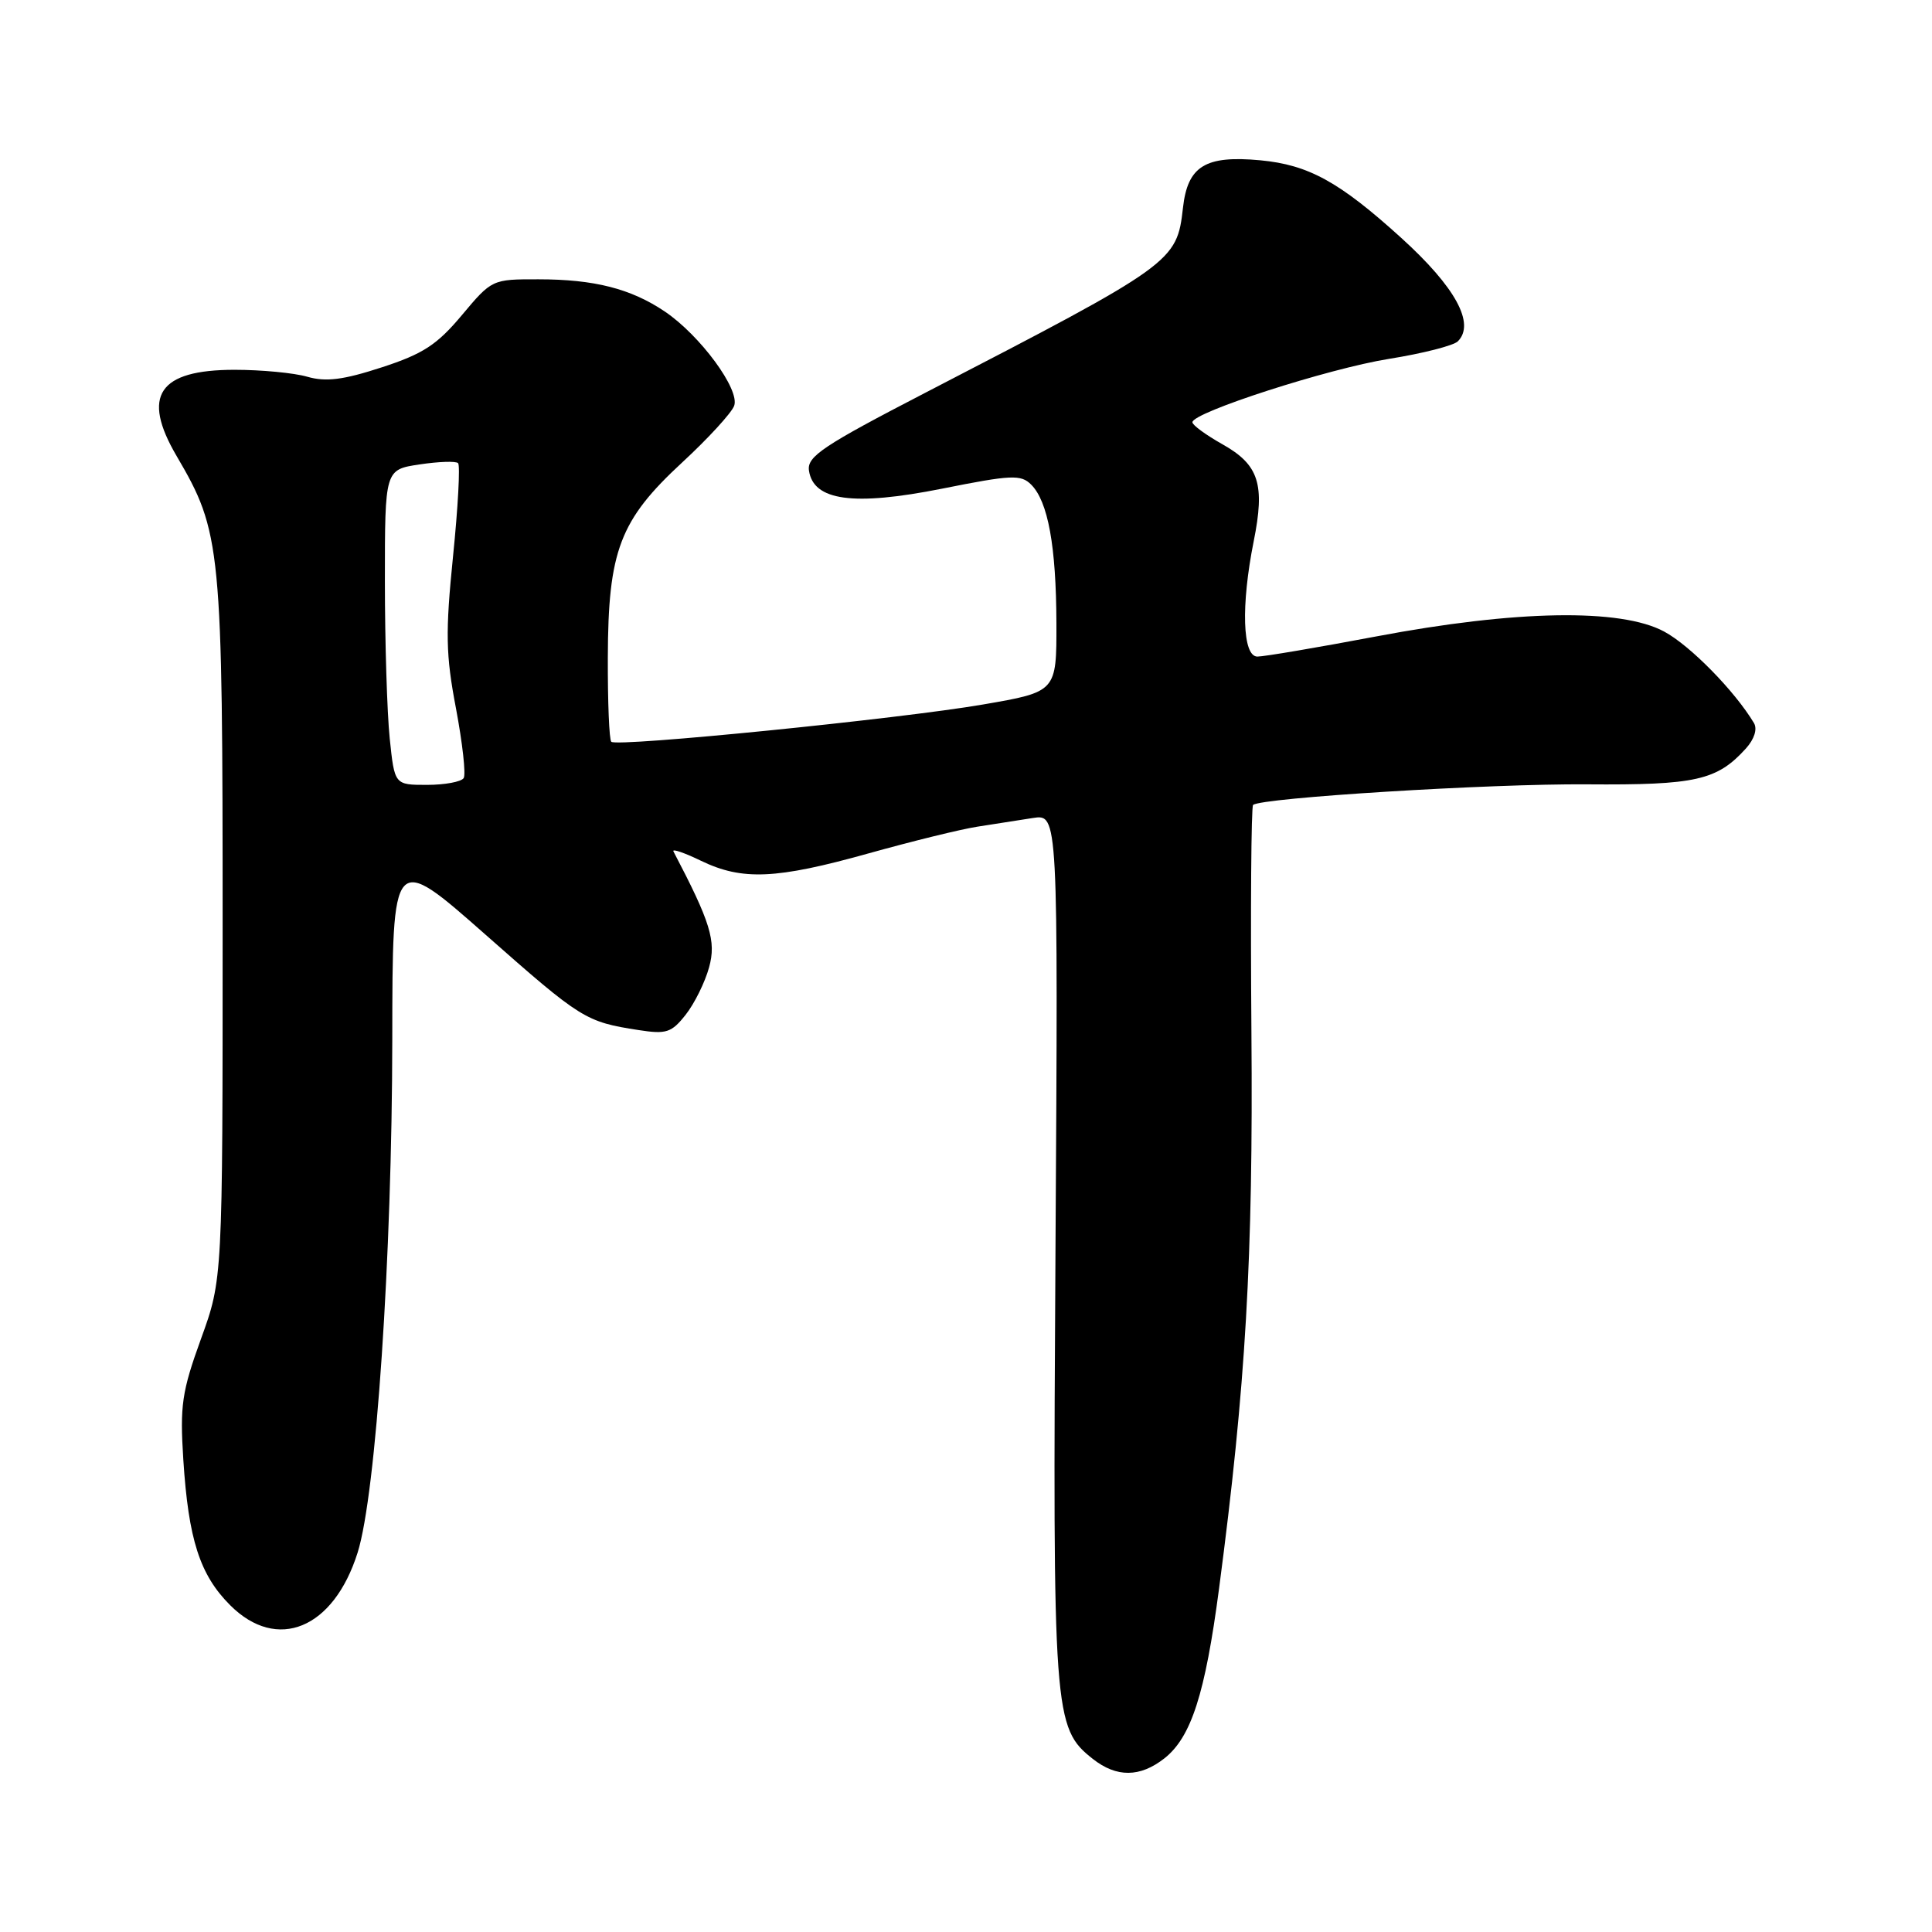<?xml version="1.0" encoding="UTF-8" standalone="no"?>
<!DOCTYPE svg PUBLIC "-//W3C//DTD SVG 1.1//EN" "http://www.w3.org/Graphics/SVG/1.1/DTD/svg11.dtd" >
<svg xmlns="http://www.w3.org/2000/svg" xmlns:xlink="http://www.w3.org/1999/xlink" version="1.1" viewBox="0 0 256 256">
 <g >
 <path fill="currentColor"
d=" M 154.29 232.99 C 157.84 230.19 159.69 224.46 161.53 210.50 C 165.08 183.56 166.06 166.71 165.82 136.79 C 165.69 120.46 165.79 106.90 166.04 106.66 C 167.08 105.71 197.46 103.83 210.26 103.93 C 224.71 104.04 227.51 103.41 231.35 99.17 C 232.46 97.93 232.88 96.61 232.41 95.81 C 229.85 91.54 223.95 85.53 220.50 83.68 C 214.75 80.59 200.88 80.83 182.36 84.33 C 174.58 85.80 167.50 87.00 166.61 87.00 C 164.63 87.00 164.42 80.24 166.12 71.73 C 167.64 64.17 166.82 61.59 162.00 58.88 C 159.80 57.64 158.00 56.33 158.00 55.95 C 158.00 54.65 176.04 48.83 184.06 47.55 C 188.51 46.84 192.61 45.79 193.17 45.23 C 195.51 42.89 192.85 38.03 185.67 31.52 C 177.48 24.09 173.38 21.84 167.00 21.24 C 159.71 20.56 157.37 22.00 156.75 27.53 C 155.94 34.71 155.54 35.00 122.69 52.00 C 109.05 59.06 106.93 60.48 107.19 62.34 C 107.77 66.36 113.08 67.09 124.83 64.75 C 134.02 62.91 135.28 62.86 136.63 64.21 C 138.87 66.44 139.95 72.37 139.98 82.58 C 140.00 91.67 140.00 91.67 130.25 93.35 C 119.23 95.25 81.76 99.01 81.00 98.29 C 80.72 98.03 80.52 93.00 80.54 87.12 C 80.58 72.96 82.13 68.91 90.40 61.27 C 93.83 58.10 96.93 54.72 97.28 53.77 C 98.07 51.63 92.78 44.44 88.08 41.27 C 83.59 38.25 78.74 37.01 71.34 37.01 C 65.22 37.00 65.17 37.02 61.20 41.76 C 57.91 45.69 56.05 46.90 50.57 48.68 C 45.48 50.34 43.18 50.63 40.72 49.92 C 38.96 49.41 34.62 49.00 31.09 49.00 C 21.01 49.00 18.71 52.42 23.40 60.42 C 29.33 70.54 29.50 72.29 29.50 123.00 C 29.50 169.50 29.50 169.50 26.63 177.41 C 24.09 184.42 23.83 186.25 24.29 193.41 C 24.97 204.00 26.48 208.68 30.50 212.70 C 36.72 218.92 44.21 215.83 47.39 205.72 C 49.83 197.96 51.95 166.49 51.98 137.74 C 52.00 112.97 52.00 112.97 64.36 123.87 C 77.04 135.06 77.59 135.40 84.62 136.49 C 88.29 137.06 88.98 136.84 90.86 134.45 C 92.02 132.98 93.42 130.15 93.96 128.17 C 94.92 124.70 94.15 122.20 89.23 112.81 C 89.04 112.43 90.68 112.99 92.89 114.06 C 98.36 116.70 102.85 116.50 115.08 113.08 C 120.81 111.48 127.30 109.88 129.50 109.54 C 131.70 109.19 135.01 108.67 136.86 108.39 C 140.21 107.87 140.21 107.87 139.86 165.18 C 139.48 227.29 139.60 228.96 144.81 233.07 C 147.96 235.55 151.07 235.52 154.29 232.99 Z  M 51.64 97.85 C 51.29 94.47 51.00 85.07 51.00 76.97 C 51.00 62.23 51.00 62.23 55.59 61.54 C 58.12 61.16 60.42 61.08 60.70 61.37 C 60.99 61.66 60.69 67.21 60.03 73.71 C 59.01 83.82 59.06 86.75 60.42 93.87 C 61.28 98.45 61.75 102.60 61.44 103.10 C 61.13 103.59 58.95 104.00 56.58 104.00 C 52.28 104.00 52.28 104.00 51.64 97.85 Z "/>
</g>
</svg>